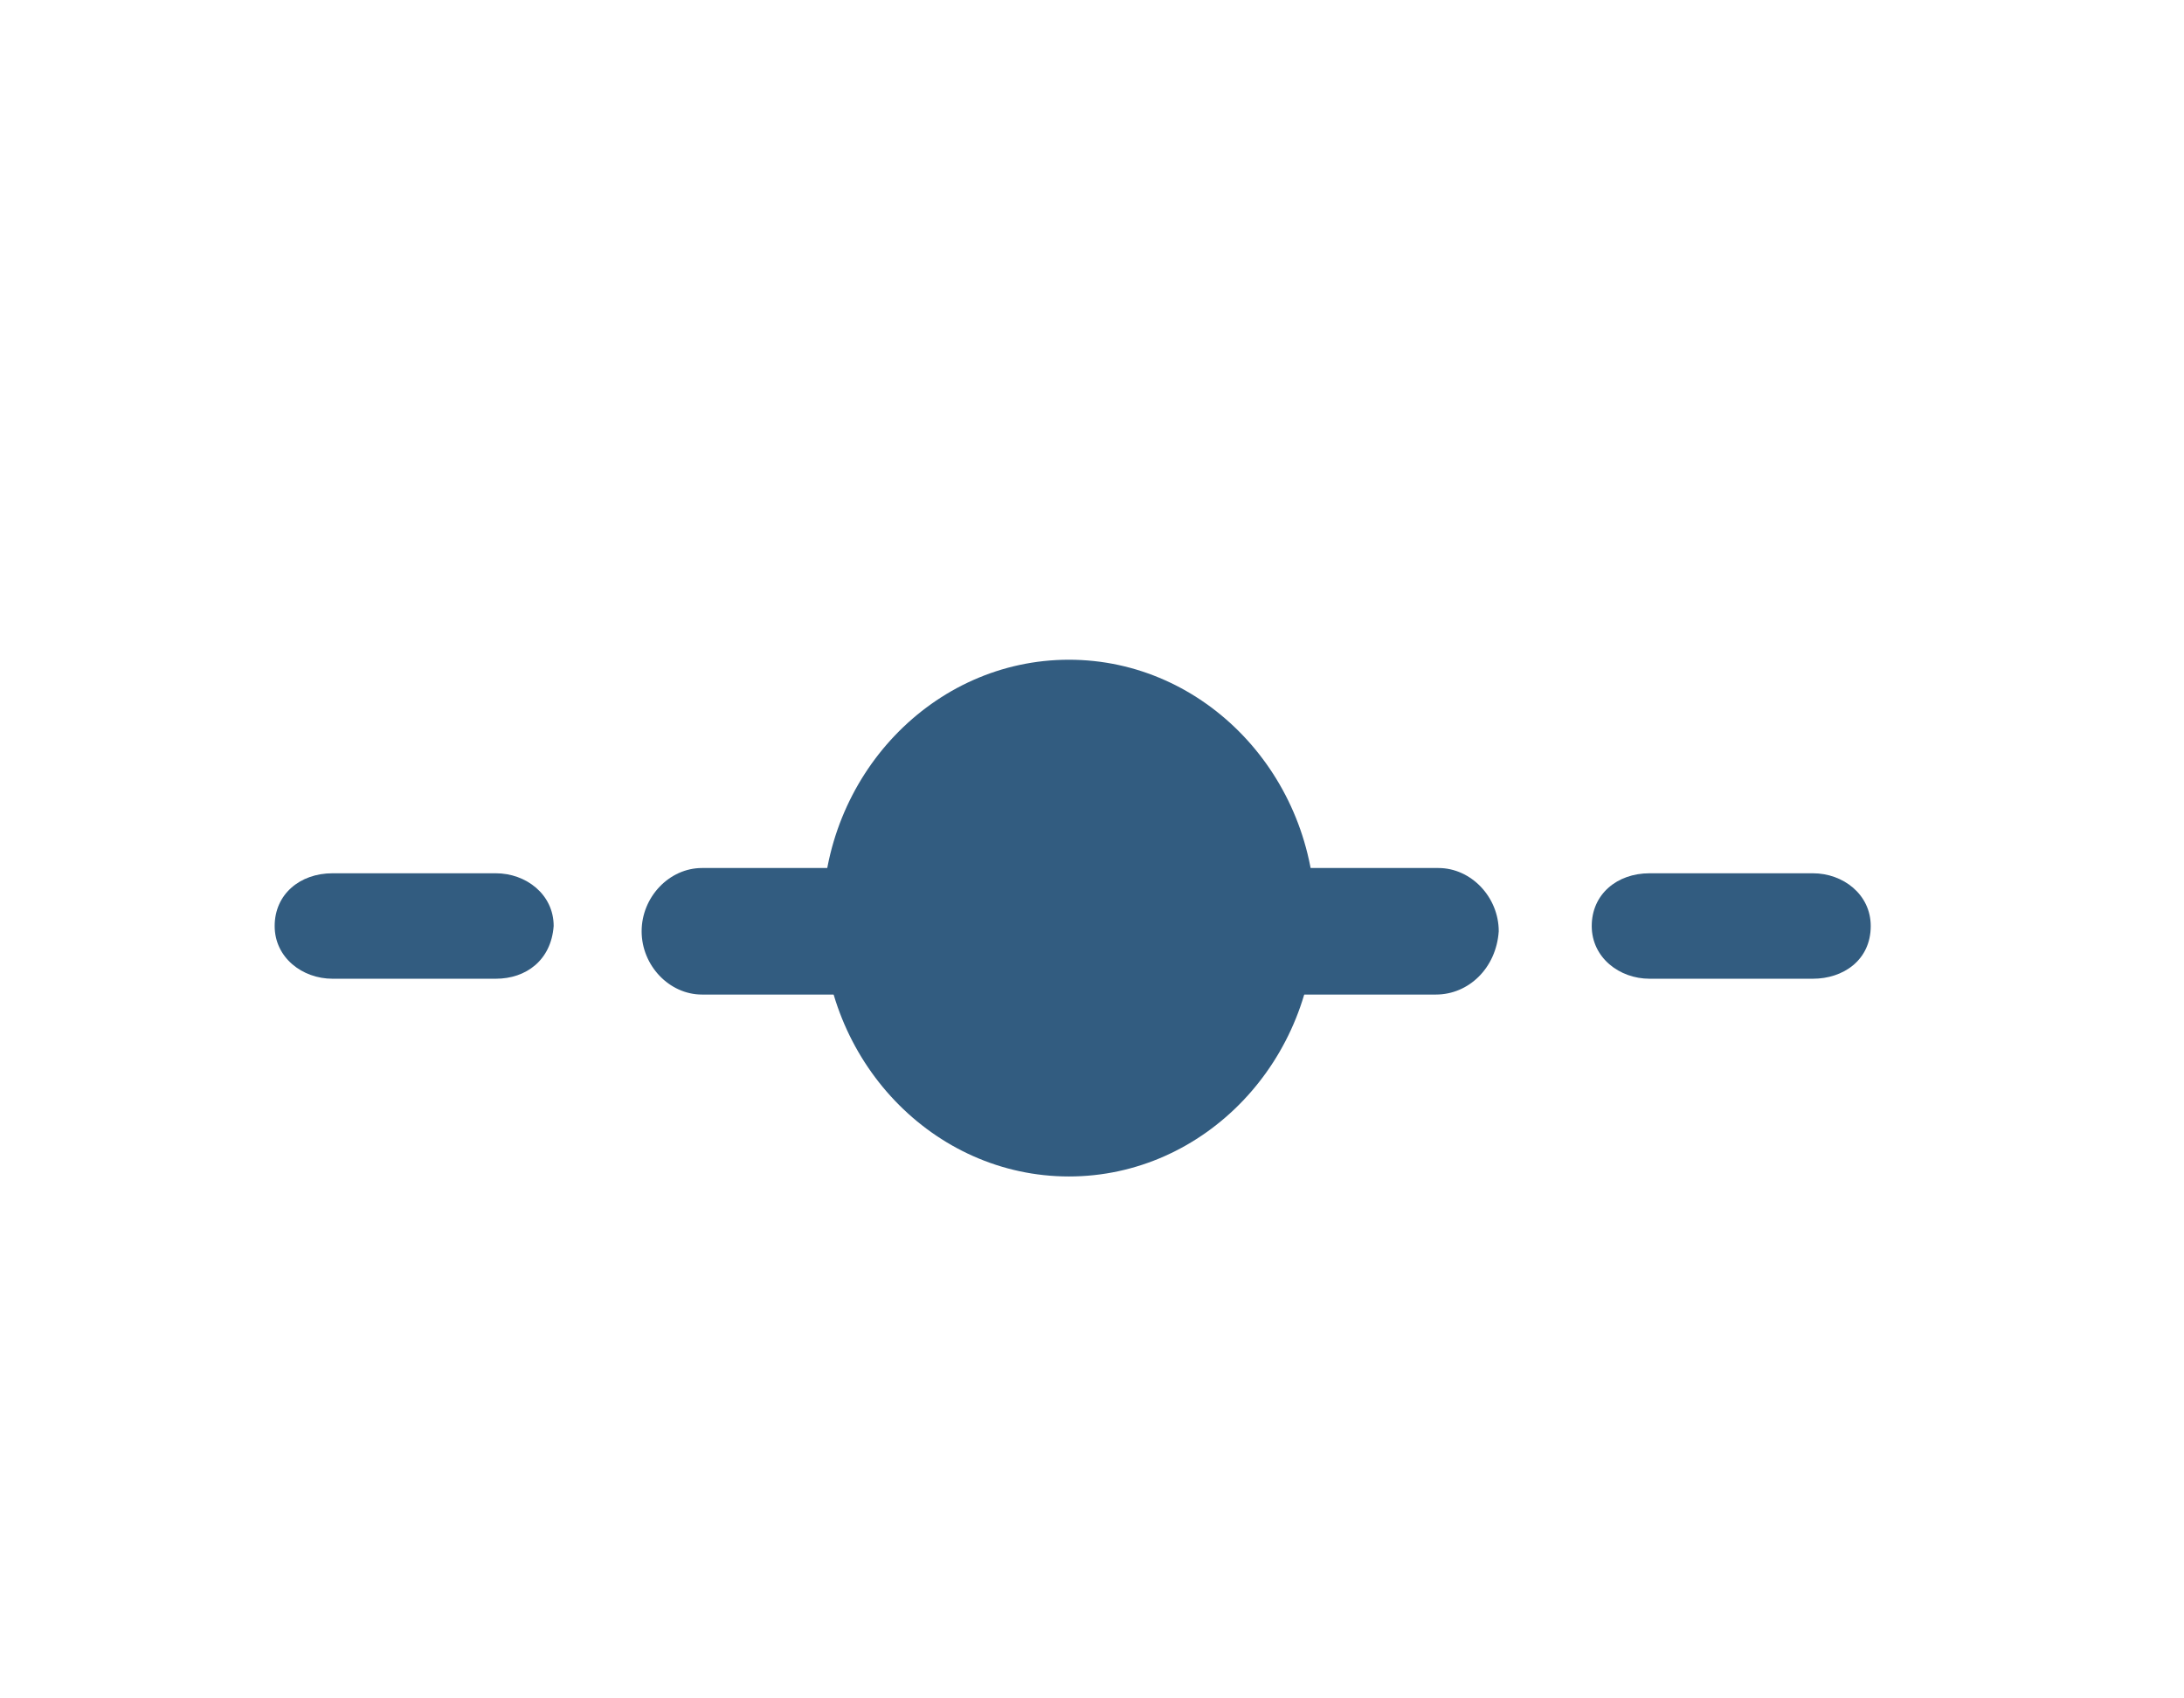 <?xml version="1.0" encoding="UTF-8"?>
<svg width="45" height="35" xmlns="http://www.w3.org/2000/svg" xmlns:svg="http://www.w3.org/2000/svg" xmlns:xlink="http://www.w3.org/1999/xlink">
 <style type="text/css">.st0{display:none;}
	.st1{display:inline;}
	.st2{fill:#AF6EE8;}
	.st3{fill:#FFFFFF;}
	.st4{display:inline;fill:#AF6EE8;}
	.st5{fill:none;}</style>
 <defs>
  <symbol id="svg_74" xmlns:svg="http://www.w3.org/2000/svg" xmlns="http://www.w3.org/2000/svg" height="195.7" width="323.3">
   <style type="text/css">.st0{display:none;}
	.st1{display:inline;}
	.st2{fill:#325c80;}
	.st3{fill:#FFFFFF;}
	.st4{display:inline;fill:#325c80;}
	.st5{fill:#AF6EE8;}
	.st6{display:inline;fill:#FFFFFF;}
	.st7{display:inline;fill:#325c80;}
	.st8{fill:#325c80;}</style>
   <g>
    <title>Layer 1</title>
    <g id="svg_69" class="st0">
     <g id="svg_70" class="st1">
      <path id="svg_73" class="st2" d="m300.2,73.1c-8.3,0 -15,6.7 -15,15c0,8.3 6.7,15 15,15c8.3,0 15,-6.7 15,-15c0,-8.3 -6.8,-15 -15,-15"/>
      <polygon id="svg_72" class="st3" points="302.3,86 295.9,86 295.9,88.1 298,88.1 298,94.5 295.9,94.5 295.9,96.7 304.4,96.7     304.4,94.5 302.3,94.5   "/>
      <path id="svg_71" class="st3" d="m300.2,83.8c1.2,0 2.1,-1 2.1,-2.1s-1,-2.1 -2.1,-2.1c-1.2,0 -2.1,1 -2.1,2.1s0.9,2.1 2.1,2.1"/>
     </g>
    </g>
    <g id="svg_62" class="st0">
     <g id="svg_63" class="st1">
      <g id="svg_67">
       <path id="svg_68" class="st2" d="m234.9,73.1c-8.3,0 -15,6.7 -15,15s6.7,15 15,15c8.3,0 15,-6.7 15,-15s-6.7,-15 -15,-15z"/>
      </g>
      <g id="svg_64">
       <g id="svg_65">
        <path id="svg_66" class="st3" d="m232.8,91c-0.1,1.2 0.9,2.2 2.1,2.2c1.1,0 1.9,-0.7 1.9,-1.8c0,-1.3 -1.1,-1.7 -2.1,-2c-0.9,-0.3 -2,-0.6 -2.8,-1.2c-1,-0.7 -1.5,-1.9 -1.5,-3.1c0,-1.9 1.5,-3.6 3.4,-3.9l0,-2l2,0l0,2.2c0.5,0.1 0.8,0.3 1.1,0.7l0,-0.8l1.8,0l0,3.8l-2.1,0c-0.1,-1 -0.8,-1.8 -1.8,-1.8c-1,0 -1.8,0.6 -1.8,1.7c0,1.2 0.9,1.6 1.9,1.8c1,0.3 2.2,0.6 3,1.2c1.1,0.8 1.7,1.9 1.7,3.2c0,2.2 -1.5,3.9 -3.7,4.2l0,2l-2,0l0,-2.3l-0.2,0c-0.6,-0.2 -0.8,-0.3 -1.1,-0.8l0,0.8l-1.9,0l0,-4.1l2.1,0z"/>
       </g>
      </g>
     </g>
    </g>
    <g id="svg_60" class="st0">
     <path id="svg_61" class="st4" d="m151.7,88.1c0,8.1 6.5,14.7 14.7,14.7c8.1,0 14.7,-6.5 14.7,-14.7c0,-8.1 -6.5,-14.7 -14.7,-14.7c-8.1,0.1 -14.7,6.6 -14.7,14.7m16,-8l0,10.7l4,-4l2.7,2.7l-8,8l-8,-8l2.7,-2.7l4,4l0,-10.7l2.6,0z"/>
    </g>
    <g id="svg_56" class="st0">
     <g id="svg_57" class="st1">
      <path id="svg_59" class="st2" d="m113,77.5l-4.4,4.4c-0.6,0.6 -1.4,0.9 -2.2,0.9c-0.8,0 -1.6,-0.3 -2.2,-0.9c-1.2,-1.2 -1.2,-3.2 0,-4.4l4.4,-4.4c-1,-0.4 -2.1,-0.7 -3.3,-0.7c-4.6,0 -8.4,3.7 -8.4,8.4c0,1 0.2,1.9 0.5,2.7l-14,14c-1.4,1.4 -1.4,3.7 0,5.2c0.7,0.7 1.7,1.1 2.6,1.1c0.9,0 1.9,-0.4 2.6,-1.1l14,-14c0.9,0.3 1.8,0.5 2.7,0.5c4.6,0 8.4,-3.7 8.4,-8.4c-0.1,-1.2 -0.3,-2.3 -0.7,-3.3z"/>
      <circle id="svg_58" class="st3" cx="85.9" cy="100.2" r="1"/>
     </g>
    </g>
    <g id="svg_50" class="st0">
     <g id="svg_51" class="st1">
      <g id="svg_54">
       <path id="svg_55" class="st2" d="m32.8,73.1c-8.3,0 -15,6.7 -15,15s6.7,15 15,15c8.3,0 15,-6.7 15,-15s-6.7,-15 -15,-15z"/>
      </g>
      <g id="svg_52">
       <path id="svg_53" class="st3" d="m25,84.3c0,-1.9 1.6,-3.4 3.4,-3.4c1.9,0 3.5,1.5 3.5,3.5c0,1.9 -1.5,3.5 -3.5,3.5c-1.9,0 -3.4,-1.6 -3.4,-3.6zm4.9,0.1c0,-0.8 -0.6,-1.4 -1.4,-1.4c-0.8,0 -1.4,0.6 -1.4,1.4c0,0.8 0.6,1.5 1.4,1.5c0.7,-0.1 1.4,-0.7 1.4,-1.5zm-1.3,10.8l6.3,-13.9l1.9,0l-6.3,13.9l-1.9,0zm5,-3.3c0,-1.9 1.6,-3.4 3.4,-3.4c1.9,0 3.5,1.5 3.5,3.4c0,1.9 -1.5,3.5 -3.5,3.5c-1.9,0 -3.4,-1.6 -3.4,-3.5zm4.9,0c0,-0.8 -0.6,-1.4 -1.4,-1.4c-0.8,0 -1.4,0.6 -1.4,1.4c0,0.8 0.6,1.5 1.5,1.5c0.7,-0.1 1.3,-0.7 1.3,-1.5z"/>
      </g>
     </g>
    </g>
    <g id="svg_48" class="st0">
     <path id="svg_49" class="st1" d="m298.2,43.3l-18.4,0c-1.5,0 -2.8,-1 -2.8,-2.5c0,-1.5 1.2,-2.5 2.8,-2.5l18.4,0c1.5,0 2.8,1 2.8,2.5c0,1.6 -1.2,2.5 -2.8,2.5z"/>
    </g>
    <g id="svg_45" class="st0">
     <g id="svg_46" class="st1">
      <path id="svg_47" d="m252,42.7c0,-2 1.6,-3.6 3.6,-3.6l0,0c2,0 3.6,1.6 3.6,3.6l0,0c0,2 -1.6,3.6 -3.6,3.6l0,0c-2,0 -3.6,-1.6 -3.6,-3.6zm-11.5,0c0,-2 1.6,-3.6 3.6,-3.6l0,0c2,0 3.6,1.6 3.6,3.6l0,0c0,2 -1.6,3.6 -3.6,3.6l0,0c-2,0 -3.6,-1.6 -3.6,-3.6zm-11.5,0c0,-2 1.6,-3.6 3.6,-3.6l0,0c2,0 3.6,1.6 3.6,3.6l0,0c0,2 -1.6,3.6 -3.6,3.6l0,0c-1.9,0 -3.6,-1.6 -3.6,-3.6z"/>
     </g>
    </g>
    <g id="svg_37" class="st0">
     <g id="svg_38" class="st1">
      <g id="svg_42">
       <line id="svg_44" x1="209.3" y1="43.6" x2="180" y2="43.6"/>
       <path id="svg_43" d="m209.3,46l-29.3,0c-1.3,0 -2.4,-1.1 -2.4,-2.4c0,-1.3 1.1,-2.4 2.4,-2.4l29.3,0c1.3,0 2.4,1.1 2.4,2.4c0,1.4 -1.1,2.4 -2.4,2.4z"/>
      </g>
      <g id="svg_39">
       <circle id="svg_41" cx="194.7" cy="43.1" r="7.4"/>
       <path id="svg_40" d="m194.7,52.9c-5.4,0 -9.8,-4.4 -9.8,-9.8s4.4,-9.8 9.8,-9.8c5.4,0 9.8,4.4 9.8,9.8s-4.4,9.8 -9.8,9.8zm0,-14.9c-2.8,0 -5.1,2.3 -5.1,5.1c0,2.8 2.3,5.1 5.1,5.1s5.1,-2.3 5.1,-5.1c-0.1,-2.8 -2.3,-5.1 -5.1,-5.1z"/>
      </g>
     </g>
    </g>
    <g id="svg_31" class="st0">
     <g id="svg_34" class="st1">
      <line id="svg_36" class="st5" x1="155.7" y1="43.2" x2="126.5" y2="43.2"/>
      <path id="svg_35" class="st5" d="m155.7,45.6l-29.3,0c-1.3,0 -2.4,-1.1 -2.4,-2.4c0,-1.3 1.1,-2.4 2.4,-2.4l29.3,0c1.3,0 2.4,1.1 2.4,2.4c0,1.3 -1.1,2.4 -2.4,2.4z"/>
     </g>
     <circle id="svg_33" class="st6" cx="141.1" cy="42.7" r="7.4"/>
     <path id="svg_32" class="st7" d="m141.1,52.5c-5.4,0 -9.8,-4.4 -9.8,-9.8s4.4,-9.8 9.8,-9.8c5.4,0 9.8,4.4 9.8,9.8s-4.4,9.8 -9.8,9.8zm0,-14.9c-2.8,0 -5.1,2.3 -5.1,5.1c0,2.8 2.3,5.1 5.1,5.1c2.8,0 5.1,-2.3 5.1,-5.1c-0,-2.8 -2.3,-5.1 -5.1,-5.1z"/>
    </g>
    <g id="svg_17" class="st0">
     <g id="svg_18" class="st1">
      <g id="svg_24">
       <g id="svg_28">
        <line id="svg_30" x1="90.8" y1="42.5" x2="61.6" y2="42.5"/>
        <path id="svg_29" d="m90.8,44.9l-29.2,0c-1.3,0 -2.4,-1.1 -2.4,-2.4c0,-1.3 1.1,-2.4 2.4,-2.4l29.3,0c1.3,0 2.4,1.1 2.4,2.4c-0.1,1.4 -1.2,2.4 -2.5,2.4z"/>
       </g>
       <g id="svg_25">
        <circle id="svg_27" class="st3" cx="76.2" cy="42" r="7.4"/>
        <path id="svg_26" d="m76.2,51.8c-5.4,0 -9.8,-4.4 -9.8,-9.8s4.4,-9.8 9.8,-9.8c5.4,0 9.8,4.4 9.8,9.8s-4.4,9.8 -9.8,9.8zm0,-14.8c-2.8,0 -5.1,2.3 -5.1,5.1c0,2.8 2.3,5.1 5.1,5.1c2.8,0 5.1,-2.3 5.1,-5.1c0,-2.9 -2.3,-5.1 -5.1,-5.1z"/>
       </g>
      </g>
      <g id="svg_19">
       <g id="svg_21">
        <line id="svg_23" x1="47" y1="42.3" x2="55" y2="42.3"/>
        <path id="svg_22" d="m53.4,44.3l-6.5,0c-1.2,0 -2.3,-0.8 -2.3,-2c0,-1.2 1,-2 2.3,-2l6.5,0c1.2,0 2.3,0.8 2.3,2c-0.1,1.3 -1.1,2 -2.3,2z"/>
       </g>
       <path id="svg_20" d="m105.8,44.3l-6.5,0c-1.2,0 -2.3,-0.8 -2.3,-2c0,-1.2 1,-2 2.3,-2l6.5,0c1.2,0 2.3,0.8 2.3,2c-0,1.3 -1.1,2 -2.3,2z"/>
      </g>
     </g>
    </g>
    <g id="svg_3">
     <g id="svg_4">
      <g id="svg_10">
       <g id="svg_14">
        <line id="svg_16" class="st8" x1="233.142" y1="100.015" x2="93.12" y2="100.015" fill="#ff7f00"/>
        <path id="svg_15" class="st8" d="m233.142,112.089l-140.022,0c-6.234,0 -11.509,-5.534 -11.509,-12.073c0,-6.54 5.275,-12.073 11.509,-12.073l140.502,0c6.234,0 11.509,5.534 11.509,12.073c-0.48,7.043 -5.754,12.073 -11.988,12.073l-0,0z" fill="#ff7f00"/>
       </g>
       <g id="svg_11">
        <circle id="svg_13" class="st8" cx="163.131" cy="97.5" r="35.485" fill="#ff7f00"/>
        <path id="svg_12" class="st8" d="m163.131,146.8c-25.895,0 -46.994,-22.135 -46.994,-49.3s21.099,-49.3 46.994,-49.3c25.894,0 46.994,22.135 46.994,49.3s-21.099,49.3 -46.994,49.3z" fill="#ff7f00"/>
       </g>
      </g>
      <g id="svg_5">
       <g id="svg_7">
        <line id="svg_9" class="st8" x1="23.109" y1="99.009" x2="61.471" y2="99.009" fill="#ff7f00"/>
        <path id="svg_8" class="st8" d="m53.798,109.07l-31.169,0c-5.754,0 -11.029,-4.024 -11.029,-10.061c0,-6.037 4.795,-10.061 11.029,-10.061l31.169,0c5.754,0 11.029,4.024 11.029,10.061c-0.48,6.54 -5.275,10.061 -11.029,10.061z" fill="#ff7f00"/>
       </g>
       <path id="svg_6" class="st8" d="m305.071,109.07l-31.169,0c-5.754,0 -11.029,-4.024 -11.029,-10.061c0,-6.037 4.795,-10.061 11.029,-10.061l31.169,0c5.754,0 11.029,4.024 11.029,10.061c-0,6.54 -5.275,10.061 -11.029,10.061z" fill="#ff7f00"/>
      </g>
     </g>
    </g>
    <g id="svg_1" class="st0">
     <rect id="svg_2" x="13.4" y="34.4" class="st1" width="16.6" height="16.6"/>
    </g>
   </g>
  </symbol>
 </defs>
 <g>
  <title>Layer 1</title>
  <use x="-59.56" y="30.508" transform="matrix(0.108, 0, 0, 0.108, 10.839, 5.095)" xlink:href="#svg_74" id="svg_75"/>
  <g id="svg_76"/>
 </g>
</svg>